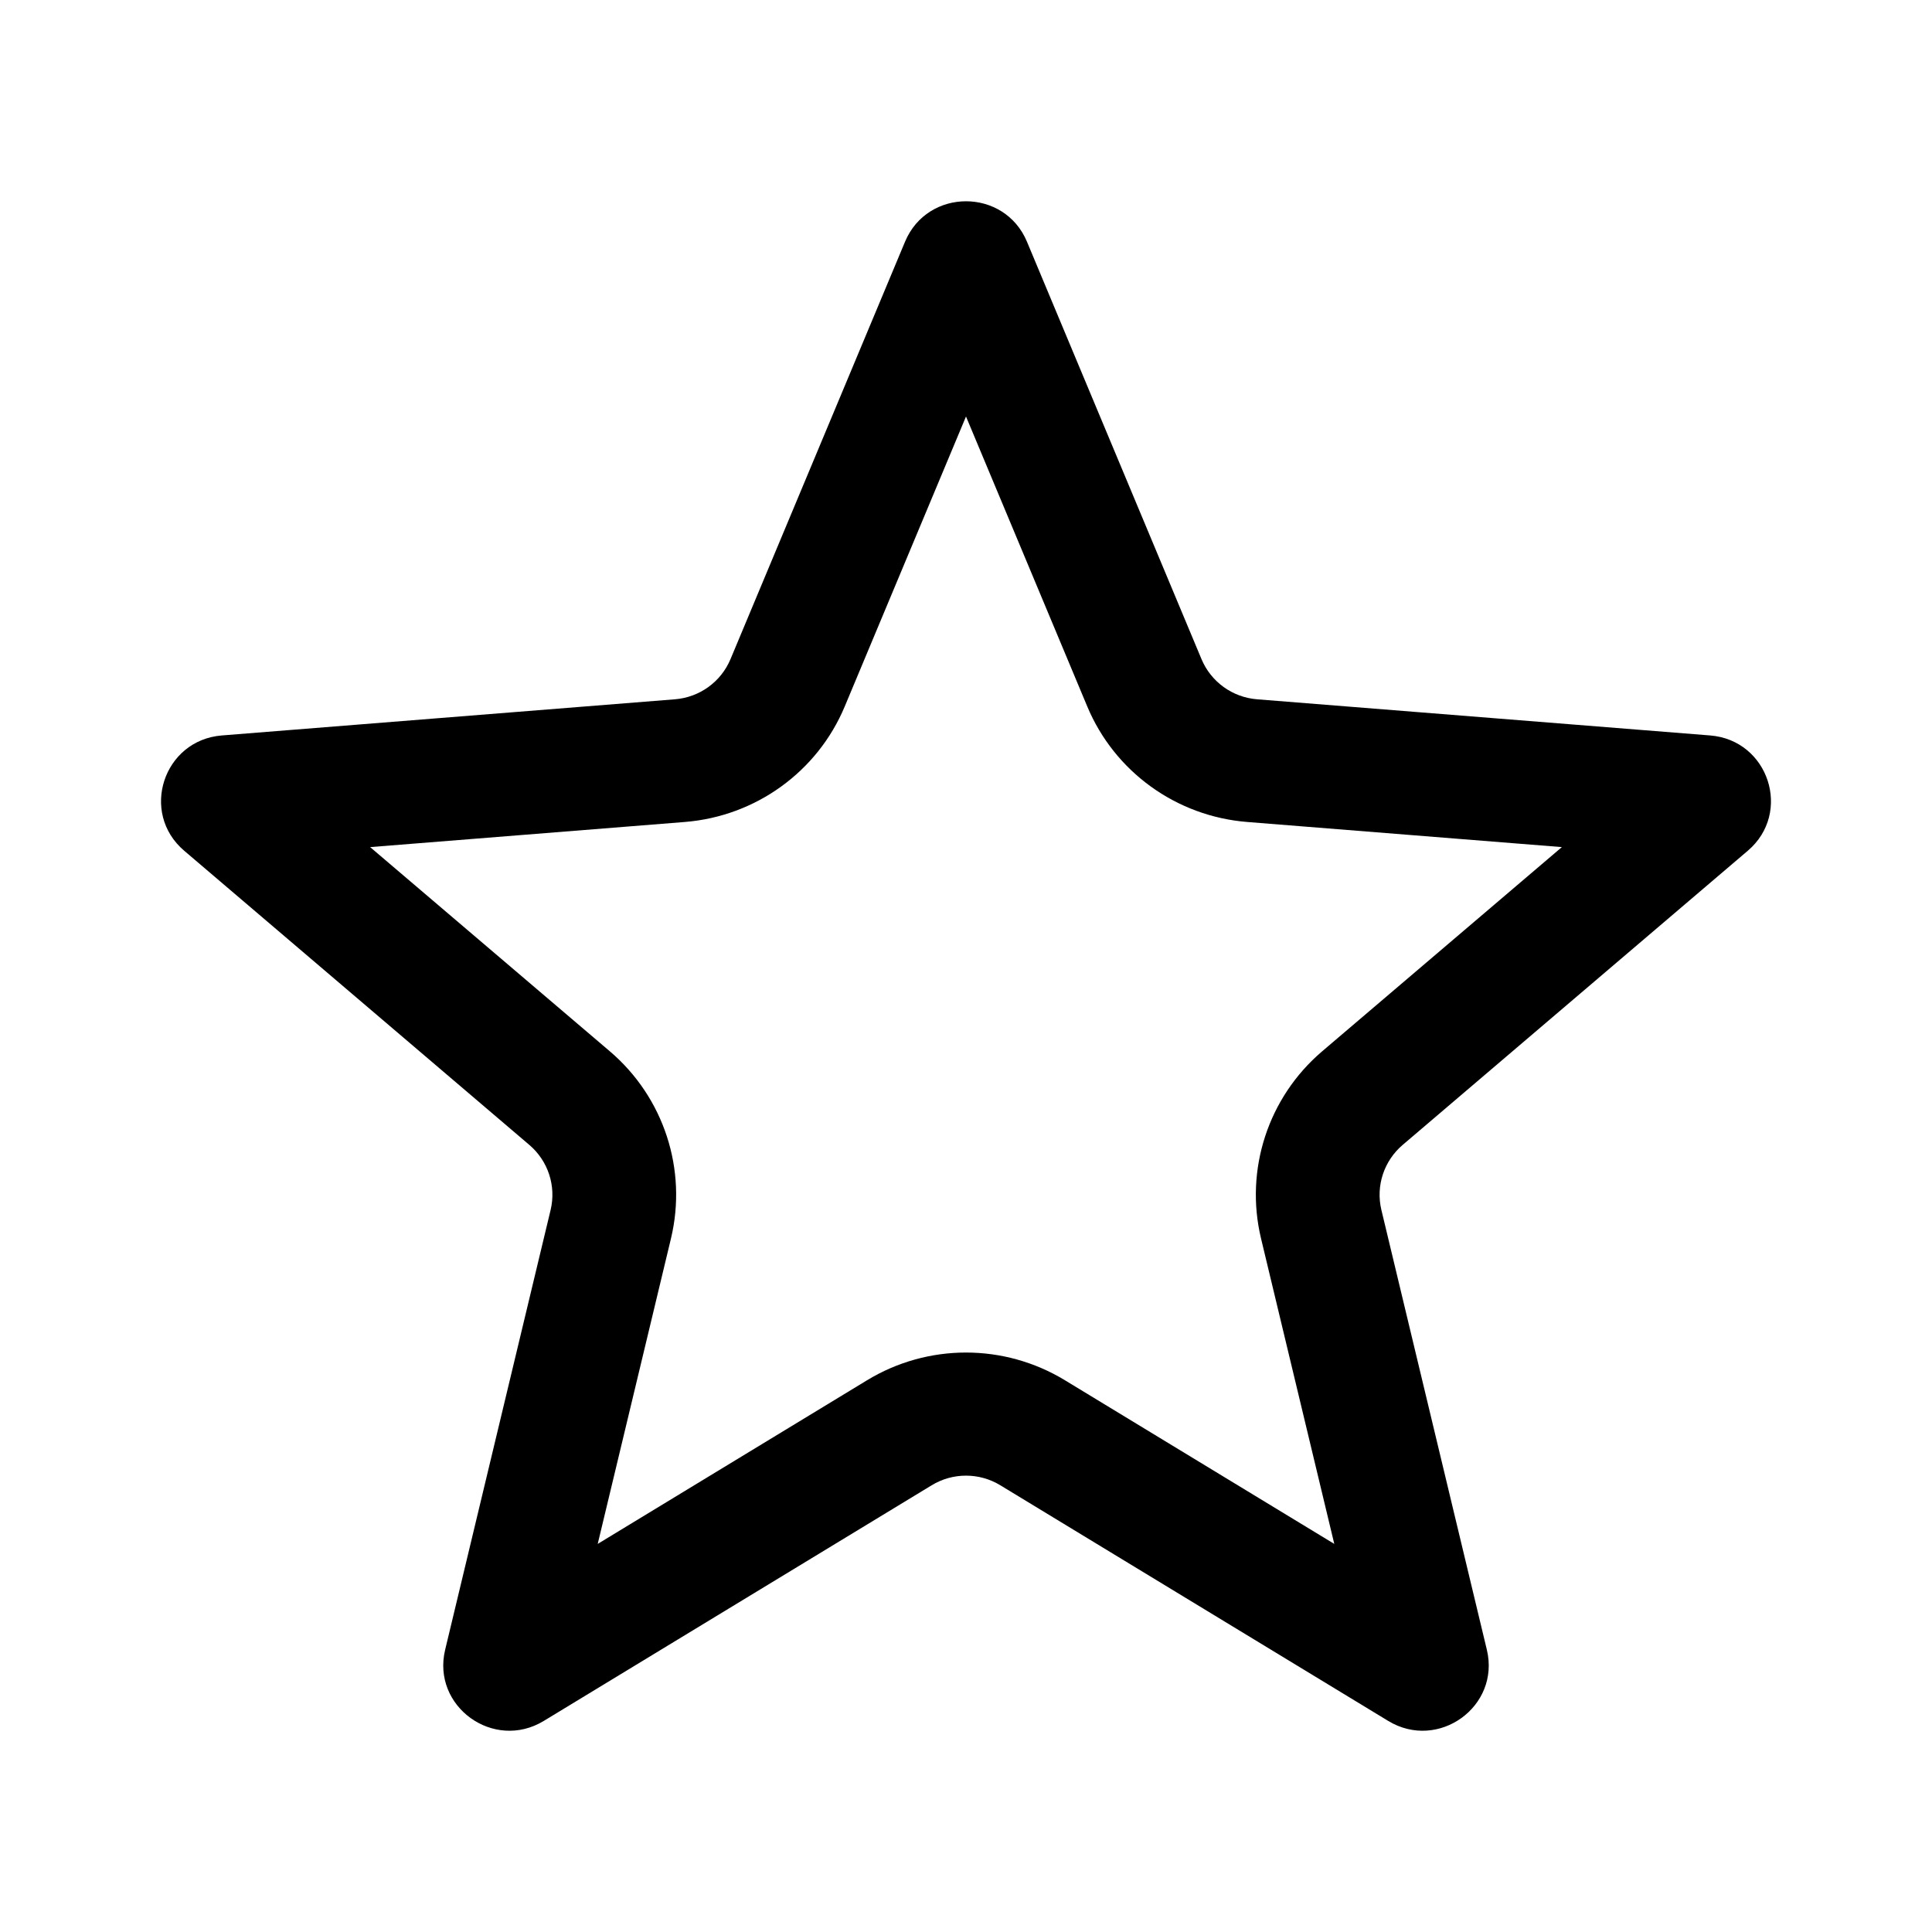 <svg width="24" height="24" viewBox="0 0 24 24" fill="none" xmlns="http://www.w3.org/2000/svg">
<path fill-rule="evenodd" clip-rule="evenodd" d="M12 5.174L10.494 8.775C10.155 9.587 9.387 10.141 8.506 10.211L4.598 10.523L7.576 13.06C8.247 13.632 8.54 14.53 8.335 15.385L7.425 19.179L10.771 17.146C11.526 16.687 12.474 16.687 13.229 17.146L16.575 19.179L15.665 15.385C15.46 14.53 15.753 13.632 16.424 13.06L19.402 10.523L15.494 10.211C14.613 10.141 13.845 9.587 13.506 8.775L12 5.174ZM12.757 3.002C12.477 2.333 11.523 2.333 11.243 3.002L9.075 8.187C8.957 8.47 8.69 8.663 8.383 8.687L2.756 9.136C2.029 9.194 1.734 10.096 2.288 10.568L6.575 14.222C6.809 14.421 6.911 14.733 6.84 15.03L5.53 20.493C5.36 21.198 6.132 21.756 6.755 21.378L11.573 18.451C11.835 18.291 12.165 18.291 12.427 18.451L17.245 21.378C17.868 21.756 18.64 21.198 18.47 20.493L17.16 15.03C17.089 14.733 17.191 14.421 17.425 14.222L21.712 10.568C22.266 10.096 21.971 9.194 21.244 9.136L15.617 8.687C15.31 8.663 15.043 8.47 14.925 8.187L12.757 3.002Z" fill="currentColor"/>
</svg>
